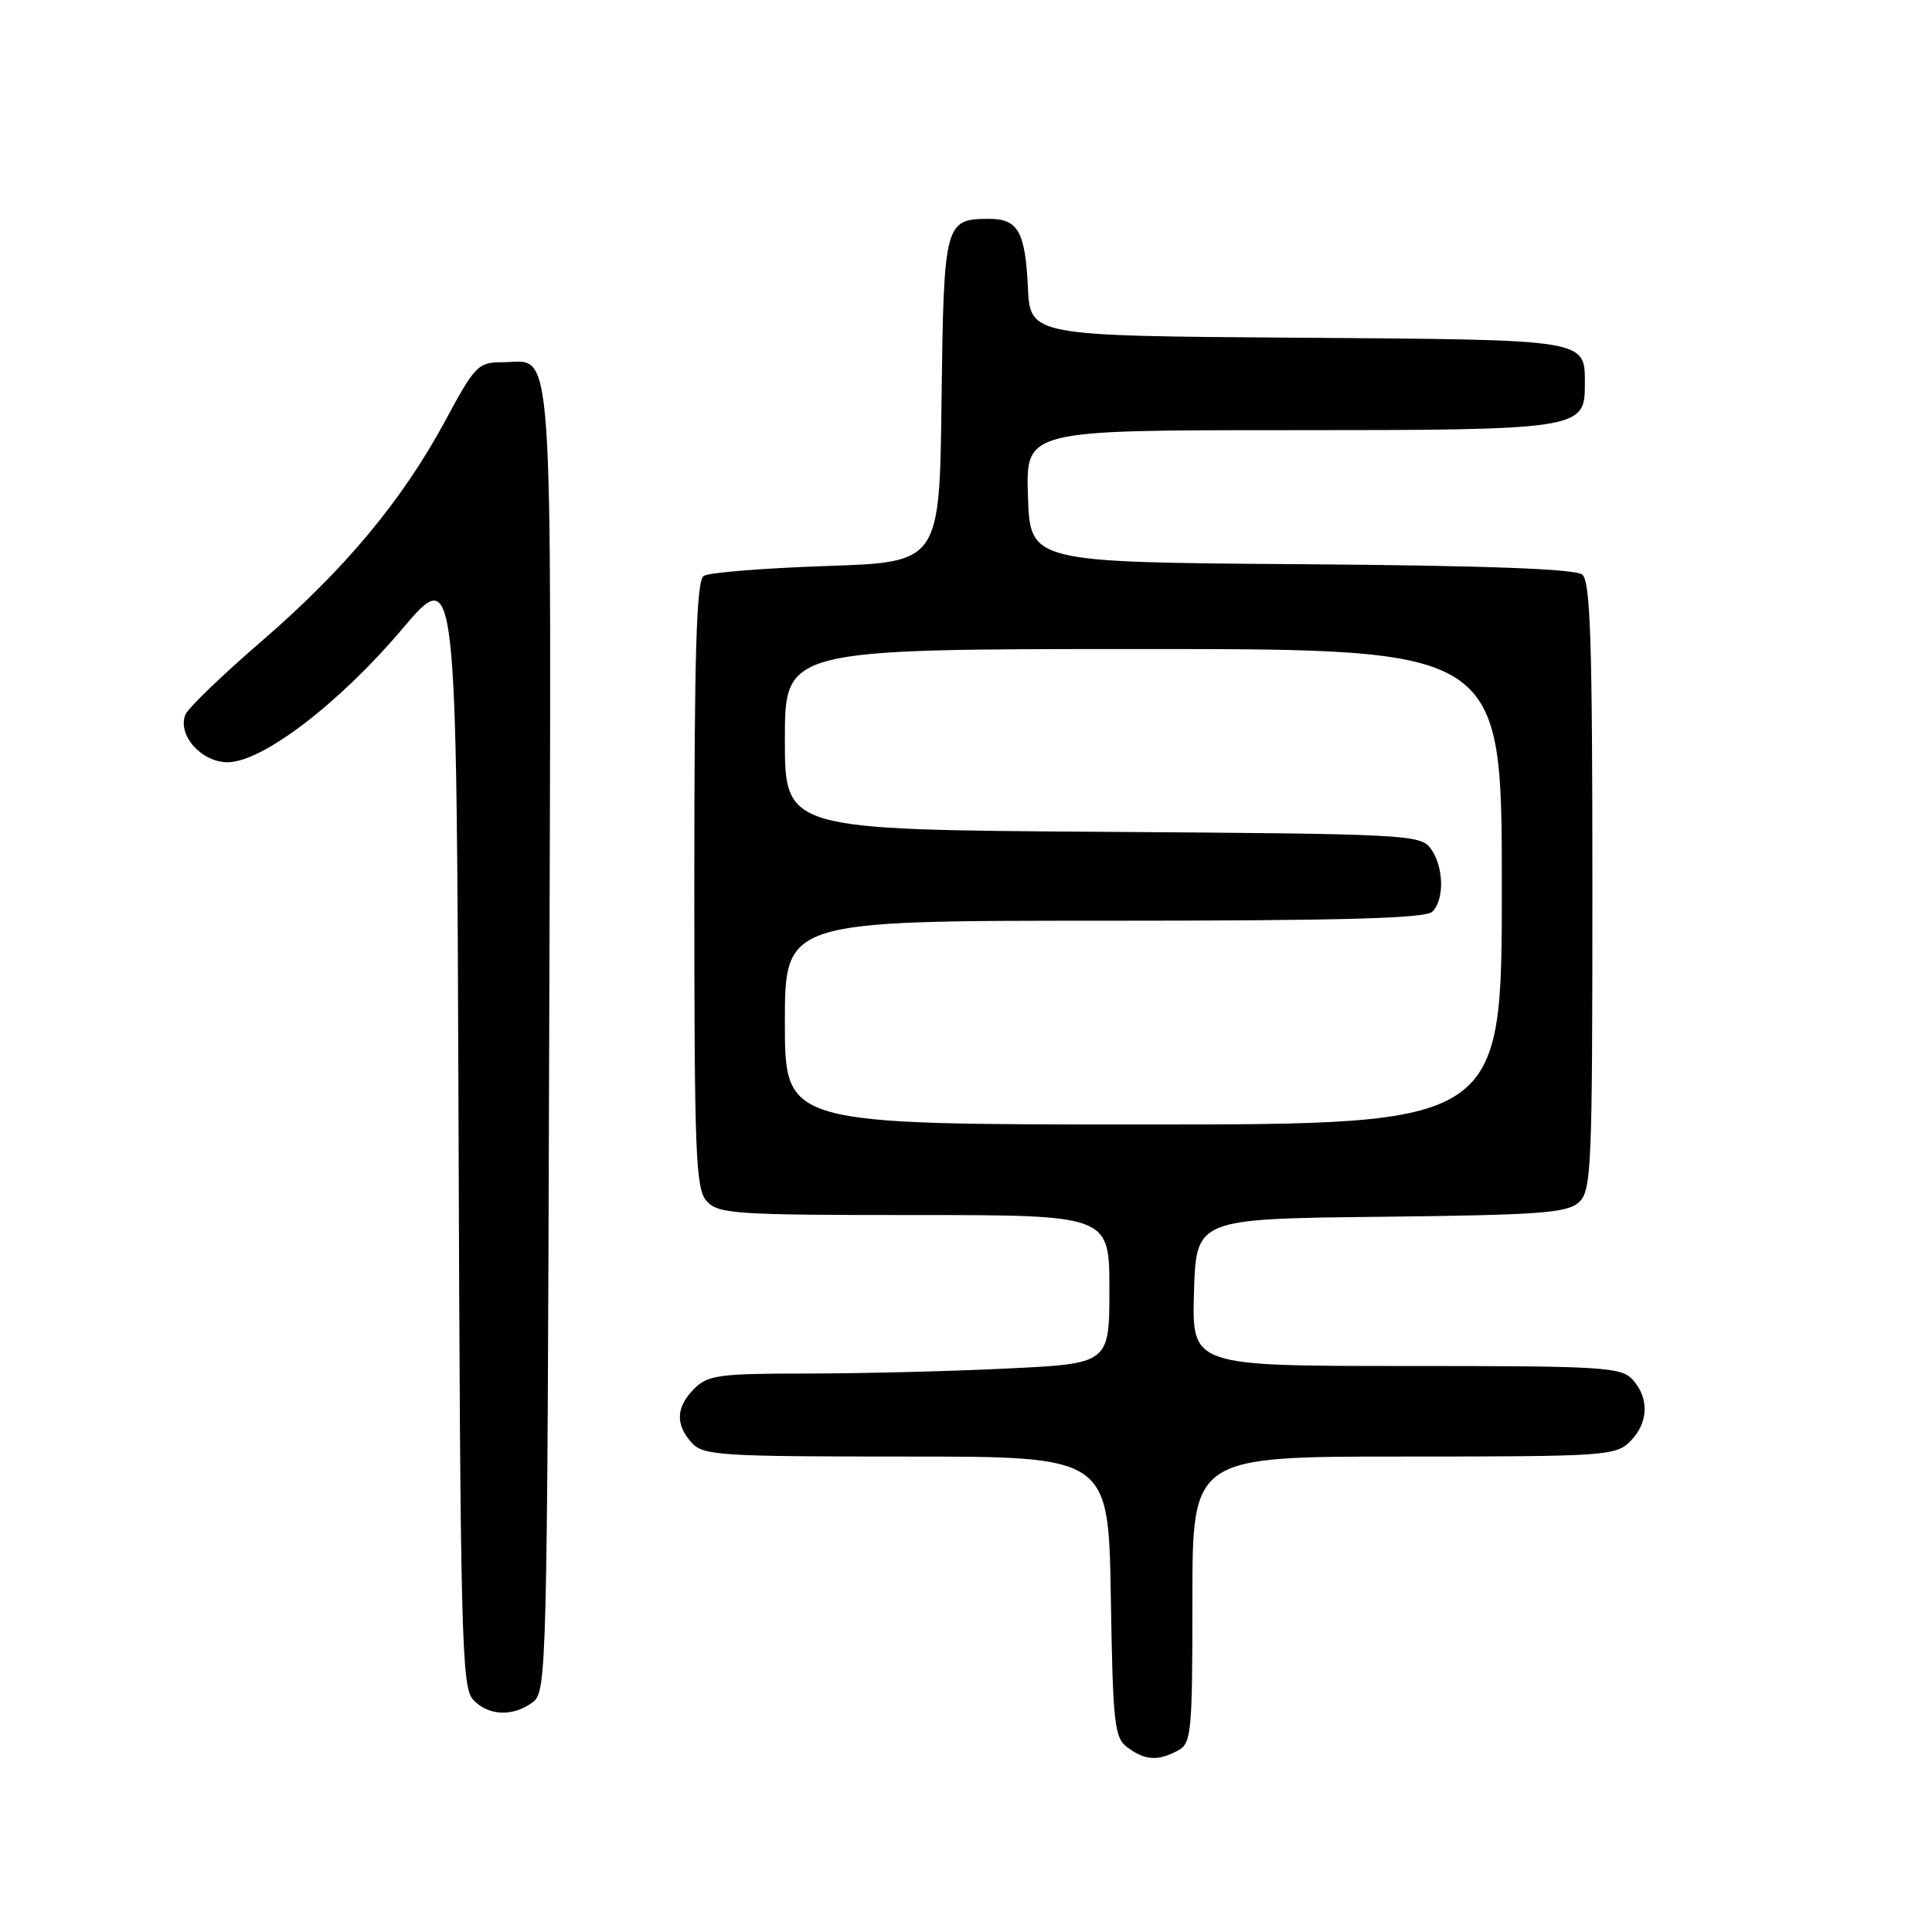 <?xml version="1.0" encoding="UTF-8" standalone="no"?>
<!DOCTYPE svg PUBLIC "-//W3C//DTD SVG 1.1//EN" "http://www.w3.org/Graphics/SVG/1.1/DTD/svg11.dtd" >
<svg xmlns="http://www.w3.org/2000/svg" xmlns:xlink="http://www.w3.org/1999/xlink" version="1.1" viewBox="0 0 256 256">
 <g >
 <path fill="currentColor"
d=" M 156.07 231.96 C 157.87 231.00 158.00 229.69 158.00 211.96 C 158.00 193.00 158.00 193.00 186.00 193.00 C 212.67 193.00 214.10 192.90 216.00 191.00 C 218.43 188.57 218.57 185.29 216.35 182.83 C 214.82 181.14 212.53 181.00 186.31 181.00 C 157.93 181.00 157.93 181.00 158.21 171.25 C 158.50 161.50 158.50 161.50 182.94 161.23 C 203.92 161.00 207.64 160.73 209.19 159.33 C 210.88 157.80 211.00 155.00 211.00 117.47 C 211.00 85.11 210.74 77.03 209.66 76.14 C 208.75 75.38 196.89 74.94 172.41 74.76 C 136.50 74.50 136.50 74.50 136.21 65.75 C 135.92 57.00 135.92 57.00 170.74 57.00 C 209.04 57.00 210.00 56.86 210.00 51.13 C 210.00 44.87 211.01 45.04 172.00 44.75 C 136.50 44.50 136.50 44.50 136.20 38.04 C 135.85 30.70 134.89 29.00 131.07 29.00 C 125.18 29.00 125.05 29.49 124.76 53.00 C 124.50 74.50 124.50 74.50 109.50 75.00 C 101.25 75.28 93.94 75.86 93.25 76.31 C 92.28 76.93 92.00 86.24 92.00 117.23 C 92.00 153.15 92.17 157.53 93.65 159.17 C 95.18 160.85 97.39 161.00 121.15 161.00 C 147.00 161.00 147.00 161.00 147.00 170.84 C 147.00 180.69 147.00 180.69 133.34 181.34 C 125.83 181.71 113.90 182.00 106.84 182.00 C 95.33 182.00 93.79 182.21 92.00 184.00 C 89.57 186.43 89.46 188.74 91.65 191.17 C 93.18 192.86 95.42 193.00 120.09 193.00 C 146.88 193.00 146.88 193.00 147.19 211.58 C 147.47 228.62 147.66 230.28 149.44 231.58 C 151.75 233.27 153.45 233.37 156.07 231.96 Z  M 70.56 225.58 C 72.45 224.20 72.51 221.97 72.77 137.67 C 73.06 41.72 73.50 48.00 66.52 48.00 C 63.37 48.00 62.92 48.46 59.00 55.75 C 53.27 66.36 45.68 75.46 34.55 85.06 C 29.38 89.52 24.88 93.86 24.55 94.72 C 23.51 97.43 26.70 101.00 30.15 101.00 C 34.75 101.00 44.91 93.25 53.32 83.32 C 60.50 74.85 60.50 74.85 60.76 149.10 C 60.99 216.45 61.17 223.53 62.66 225.18 C 64.64 227.36 67.90 227.53 70.56 225.58 Z  M 104.00 135.50 C 104.00 122.00 104.00 122.00 146.30 122.00 C 177.87 122.00 188.90 121.70 189.80 120.80 C 191.43 119.17 191.31 114.81 189.58 112.44 C 188.22 110.58 186.41 110.49 146.08 110.22 C 104.00 109.94 104.00 109.94 104.00 97.97 C 104.00 86.00 104.00 86.00 151.50 86.00 C 199.00 86.00 199.00 86.00 199.00 117.50 C 199.00 149.00 199.00 149.00 151.50 149.00 C 104.00 149.00 104.00 149.00 104.00 135.50 Z "/>
</g>
</svg>